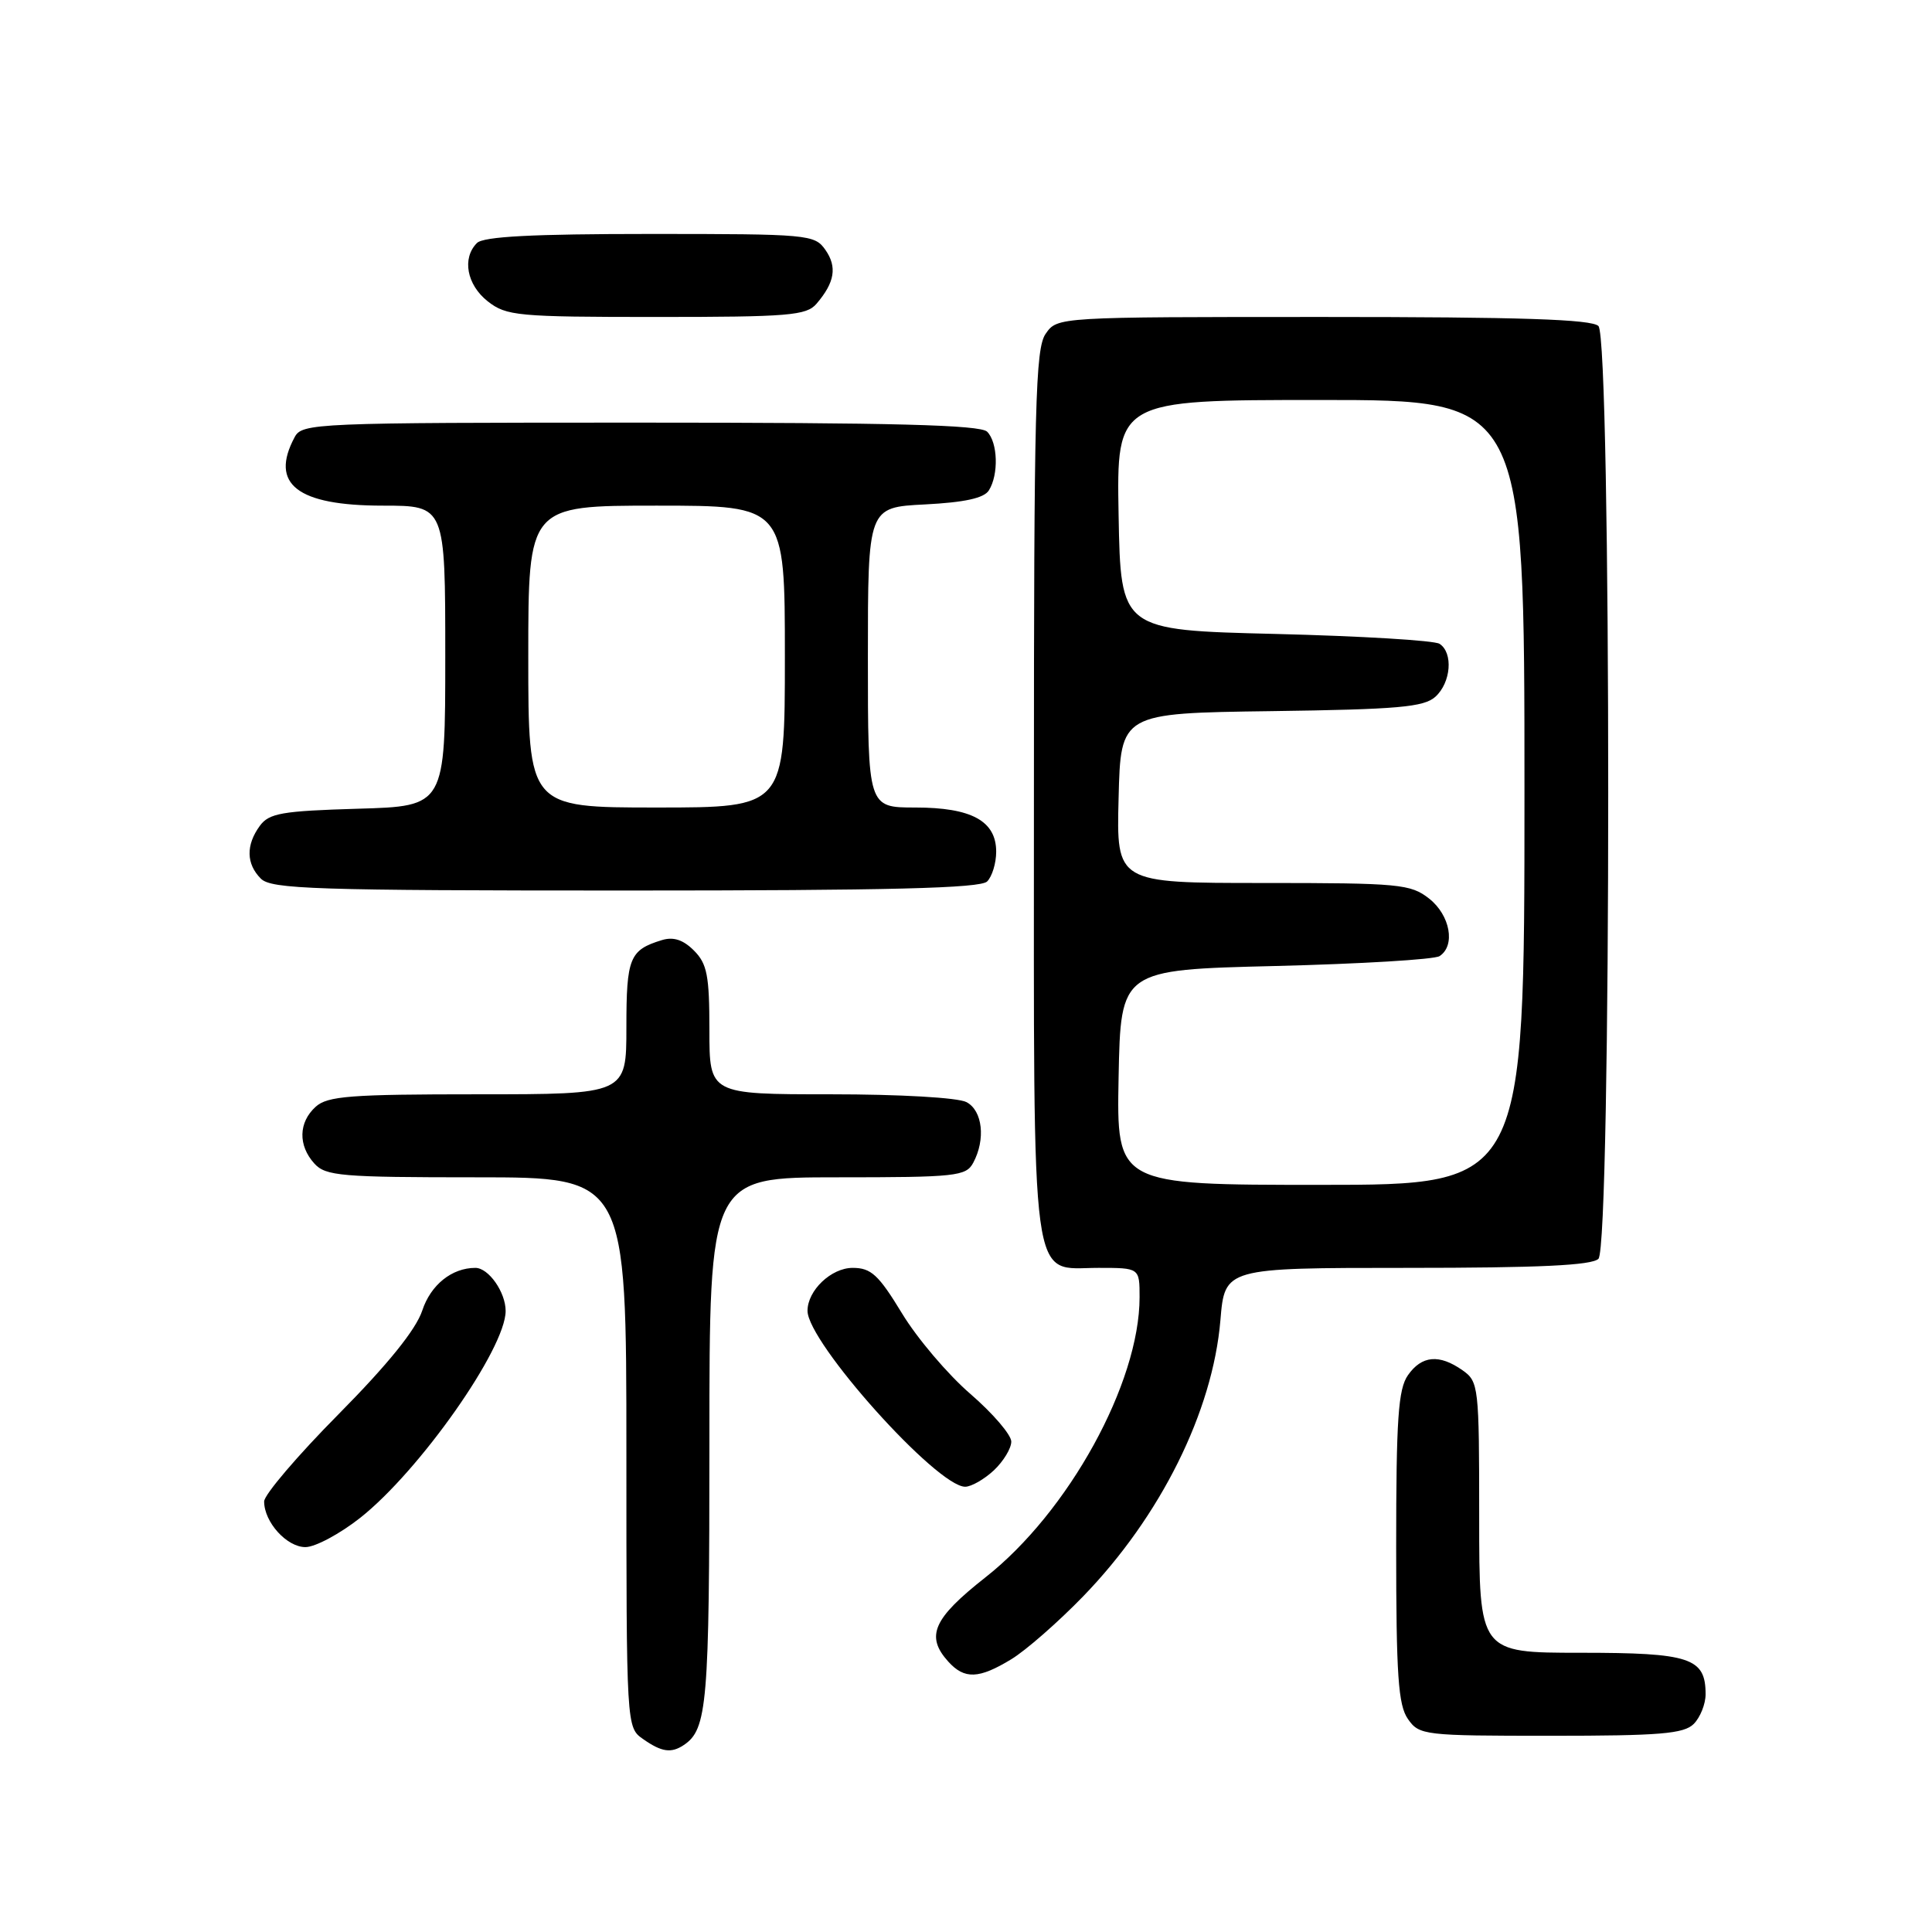 <?xml version="1.0" encoding="UTF-8" standalone="no"?>
<!DOCTYPE svg PUBLIC "-//W3C//DTD SVG 1.1//EN" "http://www.w3.org/Graphics/SVG/1.1/DTD/svg11.dtd" >
<svg xmlns="http://www.w3.org/2000/svg" xmlns:xlink="http://www.w3.org/1999/xlink" version="1.1" viewBox="0 0 256 256">
 <g >
 <path fill="currentColor"
d=" M 90.60 231.23 C 93.72 229.15 94.00 225.80 94.00 191.07 C 94.00 156.00 94.00 156.00 110.96 156.00 C 126.71 156.00 128.00 155.86 128.96 154.07 C 130.62 150.97 130.20 147.17 128.07 146.04 C 126.96 145.44 119.23 145.00 110.07 145.00 C 94.00 145.00 94.00 145.00 94.00 136.50 C 94.00 129.26 93.70 127.70 91.95 125.95 C 90.52 124.52 89.23 124.10 87.70 124.57 C 83.42 125.88 83.00 126.91 83.00 136.12 C 83.00 145.00 83.00 145.00 63.33 145.00 C 46.43 145.00 43.40 145.23 41.83 146.65 C 39.55 148.71 39.48 151.77 41.65 154.17 C 43.15 155.83 45.20 156.00 63.15 156.00 C 83.00 156.00 83.00 156.00 83.00 192.44 C 83.00 228.89 83.00 228.89 85.22 230.44 C 87.67 232.16 88.94 232.34 90.60 231.23 Z  M 224.43 228.43 C 225.29 227.56 226.00 225.80 226.00 224.50 C 226.00 219.67 223.97 219.00 209.43 219.00 C 196.00 219.00 196.00 219.00 196.00 201.06 C 196.00 183.65 195.93 183.07 193.78 181.56 C 190.70 179.40 188.39 179.61 186.56 182.22 C 185.27 184.06 185.00 188.01 185.00 205.00 C 185.00 221.99 185.27 225.94 186.56 227.78 C 188.06 229.93 188.67 230.00 205.49 230.00 C 219.94 230.00 223.12 229.74 224.43 228.43 Z  M 134.00 219.86 C 135.93 218.69 140.20 214.95 143.50 211.55 C 153.77 200.96 160.69 187.05 161.71 174.94 C 162.29 168.00 162.29 168.00 186.45 168.00 C 203.90 168.00 210.93 167.67 211.80 166.80 C 213.53 165.07 213.53 44.93 211.80 43.20 C 210.91 42.31 201.43 42.00 175.36 42.00 C 140.11 42.00 140.11 42.00 138.56 44.22 C 137.19 46.17 137.00 53.62 137.00 105.00 C 137.00 172.28 136.42 168.00 145.56 168.00 C 151.00 168.00 151.00 168.00 151.00 171.89 C 151.00 183.25 141.58 200.37 130.56 209.02 C 123.64 214.47 122.61 216.80 125.65 220.17 C 127.80 222.55 129.71 222.47 134.00 219.86 Z  M 47.73 201.12 C 55.61 194.89 67.00 178.69 67.00 173.71 C 67.00 171.22 64.74 168.00 62.99 168.00 C 59.87 168.00 57.07 170.25 55.95 173.66 C 55.11 176.18 51.42 180.76 44.85 187.40 C 39.43 192.87 35.00 198.07 35.00 198.95 C 35.00 201.69 38.00 205.00 40.47 205.00 C 41.76 205.00 45.03 203.25 47.73 201.12 Z  M 131.69 194.83 C 132.96 193.63 134.00 191.92 134.00 191.02 C 134.00 190.12 131.56 187.28 128.58 184.70 C 125.60 182.13 121.51 177.32 119.51 174.01 C 116.41 168.91 115.42 168.00 112.98 168.00 C 110.14 168.00 107.00 170.99 107.00 173.69 C 107.00 177.87 124.14 197.00 127.89 197.00 C 128.70 197.00 130.41 196.02 131.69 194.83 Z  M 130.80 116.80 C 131.46 116.14 132.00 114.37 132.00 112.86 C 132.00 108.78 128.73 107.00 121.28 107.00 C 115.00 107.00 115.00 107.00 115.00 87.11 C 115.00 67.22 115.00 67.22 122.55 66.84 C 127.80 66.57 130.39 66.01 131.03 64.98 C 132.35 62.89 132.22 58.62 130.80 57.20 C 129.90 56.30 118.32 56.00 84.84 56.00 C 41.60 56.00 40.03 56.07 39.04 57.93 C 35.71 64.15 39.38 67.00 50.72 67.00 C 59.00 67.00 59.00 67.00 59.00 86.91 C 59.00 106.83 59.00 106.83 47.42 107.16 C 37.33 107.46 35.65 107.75 34.42 109.44 C 32.57 111.98 32.62 114.48 34.57 116.43 C 35.96 117.81 41.72 118.00 82.87 118.00 C 117.88 118.00 129.90 117.70 130.80 116.80 Z  M 108.19 40.25 C 110.61 37.43 110.95 35.37 109.37 33.11 C 107.94 31.07 107.15 31.00 86.14 31.00 C 70.57 31.00 64.06 31.34 63.20 32.20 C 61.19 34.21 61.85 37.74 64.63 39.93 C 67.10 41.86 68.55 42.00 86.98 42.00 C 104.51 42.00 106.86 41.81 108.19 40.25 Z  M 148.22 142.75 C 148.50 128.50 148.50 128.50 169.00 128.00 C 180.28 127.72 190.06 127.14 190.75 126.69 C 192.89 125.30 192.16 121.27 189.37 119.07 C 186.91 117.14 185.44 117.00 167.33 117.00 C 147.93 117.00 147.93 117.00 148.22 105.75 C 148.50 94.50 148.50 94.50 168.45 94.23 C 185.24 94.00 188.68 93.70 190.20 92.32 C 192.27 90.44 192.58 86.50 190.75 85.31 C 190.06 84.86 180.28 84.28 169.00 84.00 C 148.50 83.50 148.50 83.50 148.22 68.25 C 147.95 53.00 147.95 53.00 174.97 53.00 C 202.00 53.00 202.00 53.00 202.00 105.00 C 202.00 157.00 202.00 157.00 174.97 157.00 C 147.95 157.00 147.95 157.00 148.22 142.75 Z  M 70.00 87.00 C 70.00 67.00 70.00 67.00 87.00 67.00 C 104.00 67.00 104.00 67.00 104.00 87.00 C 104.00 107.00 104.00 107.00 87.00 107.00 C 70.00 107.00 70.00 107.00 70.00 87.00 Z "/>
</g>
</svg>